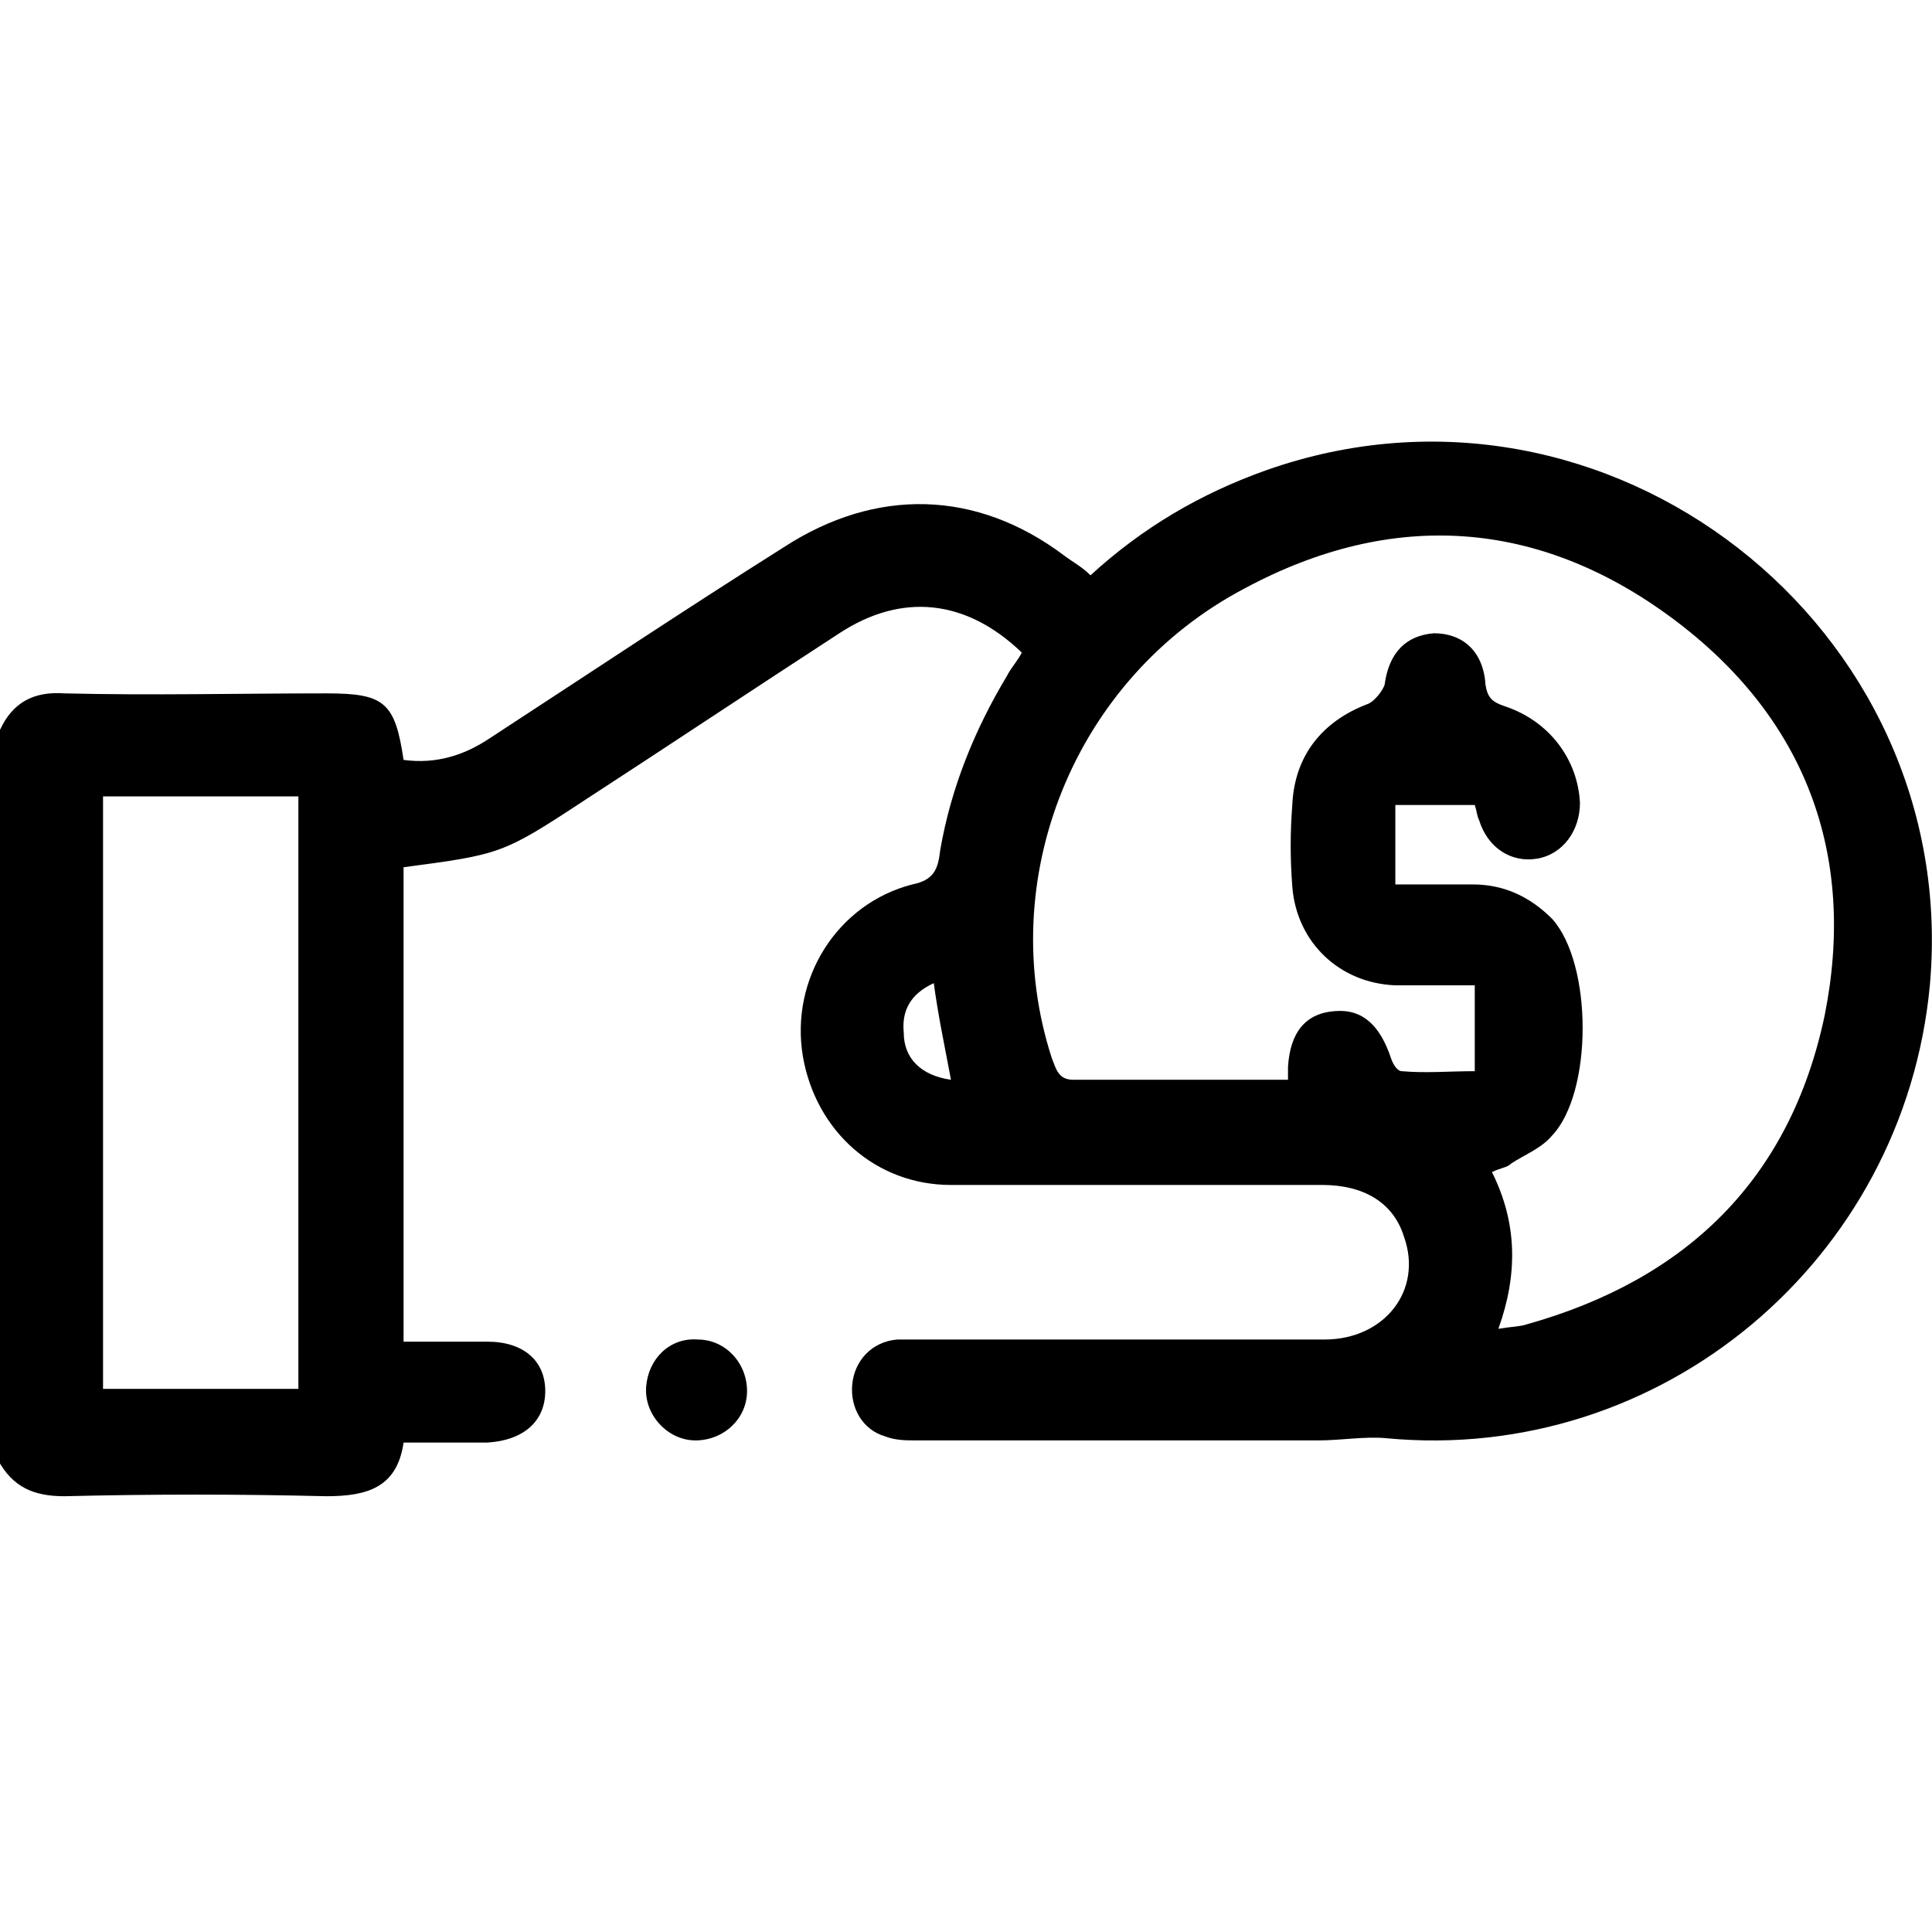 <?xml version="1.0" encoding="utf-8"?>
<!-- Generator: Adobe Illustrator 25.4.1, SVG Export Plug-In . SVG Version: 6.00 Build 0)  -->
<svg version="1.1" id="Layer_1" xmlns="http://www.w3.org/2000/svg" xmlns:xlink="http://www.w3.org/1999/xlink" x="0px" y="0px"
	 viewBox="0 0 90 90" style="enable-background:new 0 0 90 90;" xml:space="preserve">
<path d="M0,34c0.6-1.3,1.6-1.8,3-1.7c4.1,0.1,8.1,0,12.2,0c2.7,0,3.2,0.4,3.6,3.1c1.5,0.2,2.8-0.2,4-1c4.6-3,9.1-6,13.7-8.9
	c4.3-2.8,9-2.7,13.1,0.4c0.4,0.3,0.8,0.5,1.2,0.9c2.4-2.2,5.1-3.8,8.2-4.9c15.9-5.6,32.4,7.3,30.9,24c-1.2,12.8-12.5,22.3-25.3,21.1
	c-1-0.1-2.1,0.1-3.2,0.1c-6.2,0-12.5,0-18.7,0c-0.5,0-1,0-1.5-0.2c-1-0.3-1.6-1.3-1.5-2.4c0.1-1.1,0.9-2,2.1-2.1c0.4,0,0.9,0,1.3,0
	c6.2,0,12.4,0,18.6,0c2.8,0,4.6-2.3,3.7-4.8c-0.5-1.6-1.9-2.4-3.8-2.4c-5.8,0-11.5,0-17.3,0c-3.5,0-6.3-2.5-6.9-6
	c-0.6-3.6,1.6-7.1,5.1-8c1-0.2,1.2-0.7,1.3-1.6c0.5-2.9,1.6-5.6,3.1-8.1c0.2-0.4,0.5-0.7,0.7-1.1c-2.6-2.5-5.6-2.8-8.5-0.9
	c-4,2.6-7.9,5.2-11.9,7.8c-3.8,2.5-3.9,2.5-8.4,3.1c0,7.3,0,14.6,0,22.1c1.3,0,2.6,0,3.9,0c1.7,0,2.7,0.9,2.7,2.3
	c0,1.4-1,2.3-2.7,2.4c-0.6,0-1.3,0-1.9,0c-0.6,0-1.3,0-2,0c-0.3,2.1-1.7,2.5-3.6,2.5c-4.1-0.1-8.1-0.1-12.2,0
	c-1.4,0-2.4-0.4-3.1-1.7C0,56.5,0,45.3,0,34z M60,50.3c0-0.3,0-0.4,0-0.6c0.1-1.6,0.8-2.5,2.2-2.6c1.3-0.1,2.1,0.7,2.6,2.2
	c0.1,0.3,0.3,0.6,0.5,0.6c1.1,0.1,2.2,0,3.4,0c0-1.4,0-2.6,0-4c-1.3,0-2.5,0-3.7,0c-2.6-0.1-4.6-2-4.8-4.6c-0.1-1.3-0.1-2.5,0-3.8
	c0.1-2.3,1.4-3.9,3.5-4.7c0.3-0.1,0.7-0.6,0.8-0.9c0.2-1.5,1-2.3,2.3-2.4c1.3,0,2.3,0.8,2.4,2.4c0.1,0.6,0.3,0.8,0.9,1
	c2.1,0.7,3.4,2.5,3.5,4.5c0,1.3-0.8,2.4-2,2.6c-1.2,0.2-2.3-0.5-2.7-1.8c-0.1-0.2-0.1-0.4-0.2-0.7c-1.2,0-2.4,0-3.7,0
	c0,1.2,0,2.4,0,3.7c1.3,0,2.4,0,3.6,0c1.5,0,2.7,0.6,3.7,1.6c1.9,2.1,1.9,8.1,0,10.1c-0.5,0.6-1.3,0.9-1.9,1.3
	c-0.2,0.2-0.5,0.2-0.9,0.4c1.2,2.4,1.2,4.8,0.3,7.3c0.6-0.1,1-0.1,1.3-0.2c7.5-2.1,12.3-6.8,13.9-14.4c1.5-7.5-0.9-13.9-7.1-18.5
	c-6.2-4.6-13-5.1-19.9-1.4C50,31.6,46.3,41,49,49.3c0.2,0.5,0.3,1,1,1C53.3,50.3,56.6,50.3,60,50.3z M4.8,37.1c0,9.3,0,18.4,0,27.6
	c3.1,0,6.1,0,9.1,0c0-9.3,0-18.5,0-27.6C10.8,37.1,7.8,37.1,4.8,37.1z M44.3,50.3c-0.3-1.6-0.6-3-0.8-4.5c-1.1,0.5-1.5,1.3-1.4,2.3
	C42.1,49.3,42.9,50.1,44.3,50.3z"/>
<path d="M32.5,62.4c1.3,0,2.3,1.1,2.3,2.4c0,1.3-1.1,2.3-2.4,2.3c-1.3,0-2.4-1.2-2.3-2.5C30.2,63.3,31.2,62.3,32.5,62.4z"/>
</svg>
